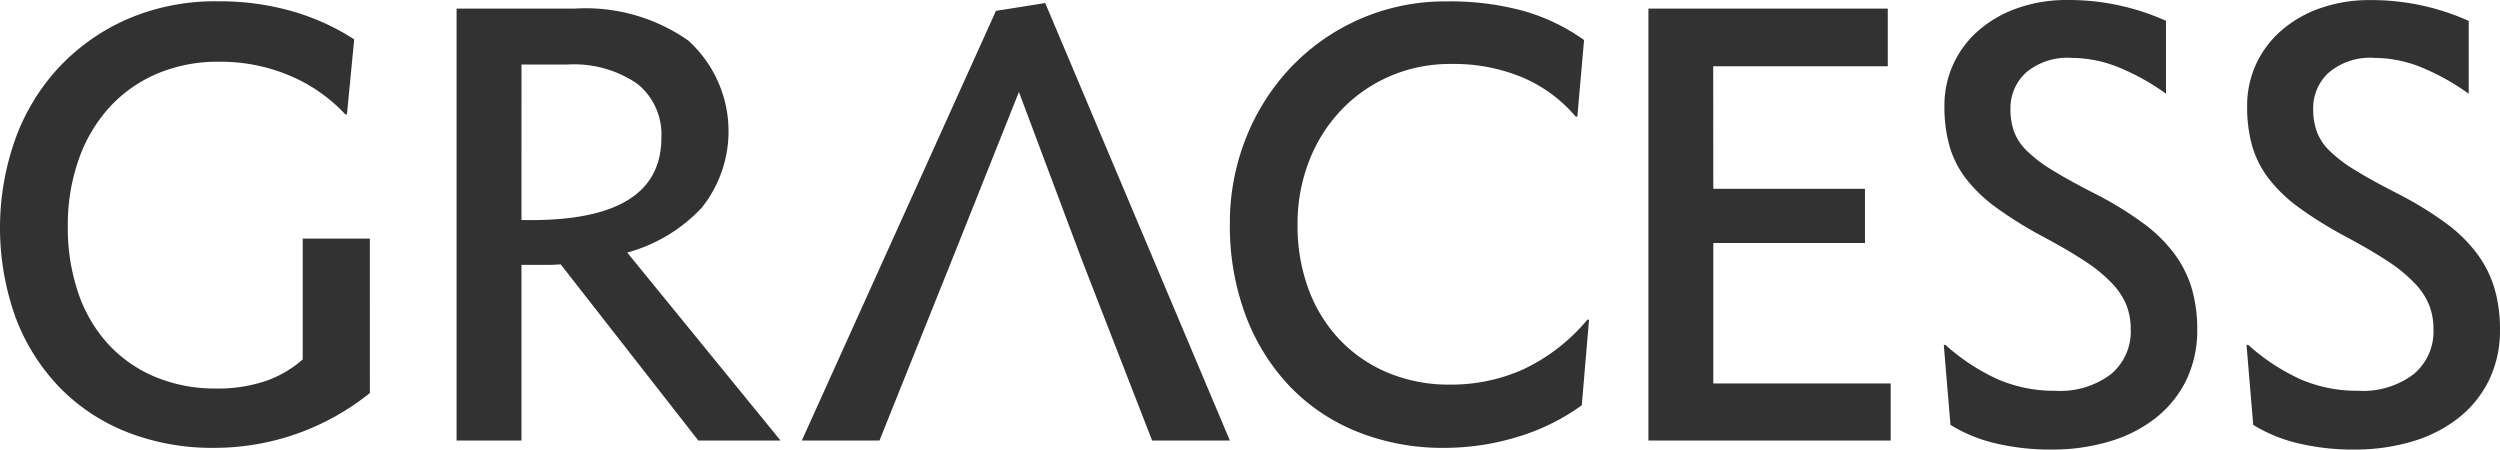 <svg id="圖層_1" data-name="圖層 1" xmlns="http://www.w3.org/2000/svg" width="885" height="159.149" viewBox="0 0 885 159.149">
  <g id="Group_130" data-name="Group 130">
    <g id="Group_127" data-name="Group 127">
      <g id="Group_116" data-name="Group 116">
        <g id="Group_115" data-name="Group 115">
          <path id="Path_145" data-name="Path 145" d="M938.93,594.727a87.678,87.678,0,0,1-55.26,19.414,82.263,82.263,0,0,1-30.606-5.548,68.021,68.021,0,0,1-23.968-15.856,72.149,72.149,0,0,1-15.546-24.66,93.933,93.933,0,0,1-.295-62.79,74.534,74.534,0,0,1,15.244-25.456,73.744,73.744,0,0,1,24.27-17.322,78.1,78.1,0,0,1,32.485-6.44A92.836,92.836,0,0,1,911.595,459.629a82.298,82.298,0,0,1,21.794,9.91l-2.571,26.525h-.597a57.292,57.292,0,0,0-19.791-13.749,62.871,62.871,0,0,0-24.764-4.855,55.009,55.009,0,0,0-22.376,4.362,48.578,48.578,0,0,0-16.828,12.083,53.919,53.919,0,0,0-10.698,18.42,69.747,69.747,0,0,0-3.758,23.378,71.002,71.002,0,0,0,3.758,23.762,50.78,50.78,0,0,0,10.698,18.125,47.553,47.553,0,0,0,16.629,11.494,54.898,54.898,0,0,0,21.367,4.052,52.858,52.858,0,0,0,17.617-2.667,39.352,39.352,0,0,0,13.085-7.626V540.057h23.762Z" transform="translate(-808 -455.602)" style="fill: #323232"/>
        </g>
      </g>
      <g id="Group_118" data-name="Group 118">
        <g id="Group_117" data-name="Group 117">
          <path id="Path_146" data-name="Path 146" d="M969.625,458.649h41.798a63.306,63.306,0,0,1,40.207,11.295,43.32,43.32,0,0,1,4.76,59.223,56.474,56.474,0,0,1-26.355,15.841l54.28,66.547h-29.111l-48.732-62.384q-2.21.199-4.561.199h-9.306v62.185h-22.98Zm22.98,74.866h3.375q46.145,0,46.145-29.111a22.951,22.951,0,0,0-8.613-19.216,39.698,39.698,0,0,0-24.859-6.734h-16.04Z" transform="translate(-808 -455.602)" style="fill: #323232"/>
        </g>
      </g>
      <g id="Group_120" data-name="Group 120">
        <g id="Group_119" data-name="Group 119">
          <path id="Path_147" data-name="Path 147" d="M1366.381,496.881h-.589a50.611,50.611,0,0,0-18.619-13.778,62.893,62.893,0,0,0-25.353-4.855,53.631,53.631,0,0,0-22.104,4.465A52.481,52.481,0,0,0,1282.482,494.892a54.753,54.753,0,0,0-11.185,18.029,61.235,61.235,0,0,0-3.964,22.177,64.392,64.392,0,0,0,3.964,23.084,52.143,52.143,0,0,0,11.096,17.816,50.101,50.101,0,0,0,17.027,11.59,55.716,55.716,0,0,0,21.794,4.163,62.208,62.208,0,0,0,26.34-5.548,66.665,66.665,0,0,0,22.391-17.433h.574l-2.571,30.312a76.396,76.396,0,0,1-22.774,11.192,88.6,88.6,0,0,1-25.95,3.868,80.907,80.907,0,0,1-30.592-5.651,68.329,68.329,0,0,1-23.975-16.04,73.966,73.966,0,0,1-15.642-25.051,90.338,90.338,0,0,1-5.644-32.684,81.047,81.047,0,0,1,5.644-30.098,77.746,77.746,0,0,1,15.841-25.051,75.19,75.19,0,0,1,55.37-23.474,98.804,98.804,0,0,1,27.033,3.36,69.803,69.803,0,0,1,21.5,10.315Z" transform="translate(-808 -455.602)" style="fill: #323232"/>
        </g>
      </g>
      <g id="Group_122" data-name="Group 122">
        <g id="Group_121" data-name="Group 121">
          <path id="Path_148" data-name="Path 148" d="M1414.508,522.433h53.69v19.201h-53.69v49.726h62.797v20.203h-85.763V458.649h84.731v20.402h-61.802Z" transform="translate(-808 -455.602)" style="fill: #323232"/>
        </g>
      </g>
      <g id="Group_124" data-name="Group 124">
        <g id="Group_123" data-name="Group 123">
          <path id="Path_149" data-name="Path 149" d="M1515.434,589.968a50.61,50.61,0,0,0,20.299,3.971,29.649,29.649,0,0,0,19.51-5.857,19.591,19.591,0,0,0,7.029-15.937,23.431,23.431,0,0,0-1.474-8.429,24.355,24.355,0,0,0-5.054-7.722,52.795,52.795,0,0,0-9.505-7.825q-5.938-3.942-14.861-8.709a142.81,142.81,0,0,1-16.629-10.315,52.187,52.187,0,0,1-10.801-10.315,34.793,34.793,0,0,1-5.843-11.59,50.833,50.833,0,0,1-1.776-13.999,34.917,34.917,0,0,1,12.069-26.834,41.997,41.997,0,0,1,13.778-7.921,52.121,52.121,0,0,1,17.72-2.881,83.847,83.847,0,0,1,34.865,7.368V488.762a81.171,81.171,0,0,0-17.727-9.711,44.532,44.532,0,0,0-15.546-2.947,22.708,22.708,0,0,0-16.349,5.253,17.057,17.057,0,0,0-5.445,12.776,24.101,24.101,0,0,0,1.186,7.817,18.758,18.758,0,0,0,4.421,6.845,48.58,48.58,0,0,0,9.217,7.029q5.938,3.684,15.259,8.414a124.721,124.721,0,0,1,16.828,10.315,51.911,51.911,0,0,1,11.192,10.986,39.51,39.51,0,0,1,6.145,12.378,51.473,51.473,0,0,1,1.879,14.272,40.399,40.399,0,0,1-3.758,17.727,38.621,38.621,0,0,1-10.602,13.373,48.399,48.399,0,0,1-16.445,8.51,70.858,70.858,0,0,1-21.087,2.947,83.699,83.699,0,0,1-19.525-2.21,53.49,53.49,0,0,1-15.937-6.535l-2.372-28.322h.582A72.484,72.484,0,0,0,1515.434,589.968Z" transform="translate(-808 -455.602)" style="fill: #323232"/>
        </g>
      </g>
      <g id="Group_126" data-name="Group 126">
        <g id="Group_125" data-name="Group 125">
          <path id="Path_150" data-name="Path 150" d="M1622.593,589.968a50.662,50.662,0,0,0,20.299,3.971,29.649,29.649,0,0,0,19.51-5.857,19.599,19.599,0,0,0,7.044-15.937,23.134,23.134,0,0,0-1.474-8.429,24.313,24.313,0,0,0-5.054-7.722,53.048,53.048,0,0,0-9.497-7.825q-5.938-3.942-14.854-8.709a143.036,143.036,0,0,1-16.644-10.315,51.789,51.789,0,0,1-10.787-10.315,35.099,35.099,0,0,1-5.872-11.56,50.868,50.868,0,0,1-1.776-13.999,35.145,35.145,0,0,1,3.161-14.95,35.505,35.505,0,0,1,8.923-11.884,41.753,41.753,0,0,1,13.763-7.921,52.114,52.114,0,0,1,17.72-2.881,83.942,83.942,0,0,1,34.872,7.368v25.788a81.534,81.534,0,0,0-17.72-9.74,44.532,44.532,0,0,0-15.554-2.947,22.649,22.649,0,0,0-16.335,5.253,17.02,17.02,0,0,0-5.452,12.776,23.734,23.734,0,0,0,1.201,7.817,18.42,18.42,0,0,0,4.421,6.845,47.986,47.986,0,0,0,9.203,7.029q5.96,3.684,15.259,8.414a124.779,124.779,0,0,1,16.828,10.315,51.965,51.965,0,0,1,11.199,10.986,39.442,39.442,0,0,1,6.138,12.378,51.516,51.516,0,0,1,1.879,14.272,40.399,40.399,0,0,1-3.758,17.727,38.616,38.616,0,0,1-10.602,13.373,48.355,48.355,0,0,1-16.431,8.51,71.012,71.012,0,0,1-21.102,2.947,83.5,83.5,0,0,1-19.51-2.21,53.439,53.439,0,0,1-15.952-6.535L1603.267,577.678h.589A72.692,72.692,0,0,0,1622.593,589.968Z" transform="translate(-808 -455.602)" style="fill: #323232"/>
        </g>
      </g>
    </g>
    <g id="Group_129" data-name="Group 129">
      <g id="Group_128" data-name="Group 128">
        <path id="Path_151" data-name="Path 151" d="M1178.004,456.667l-17.433,2.77-68.736,152.126h27.49l25.751-64.175,23.622-59.223,22.2,59.223,24.955,64.175h27.519Z" transform="translate(-808 -455.602)" style="fill: #323232"/>
      </g>
    </g>
  </g>
</svg>

